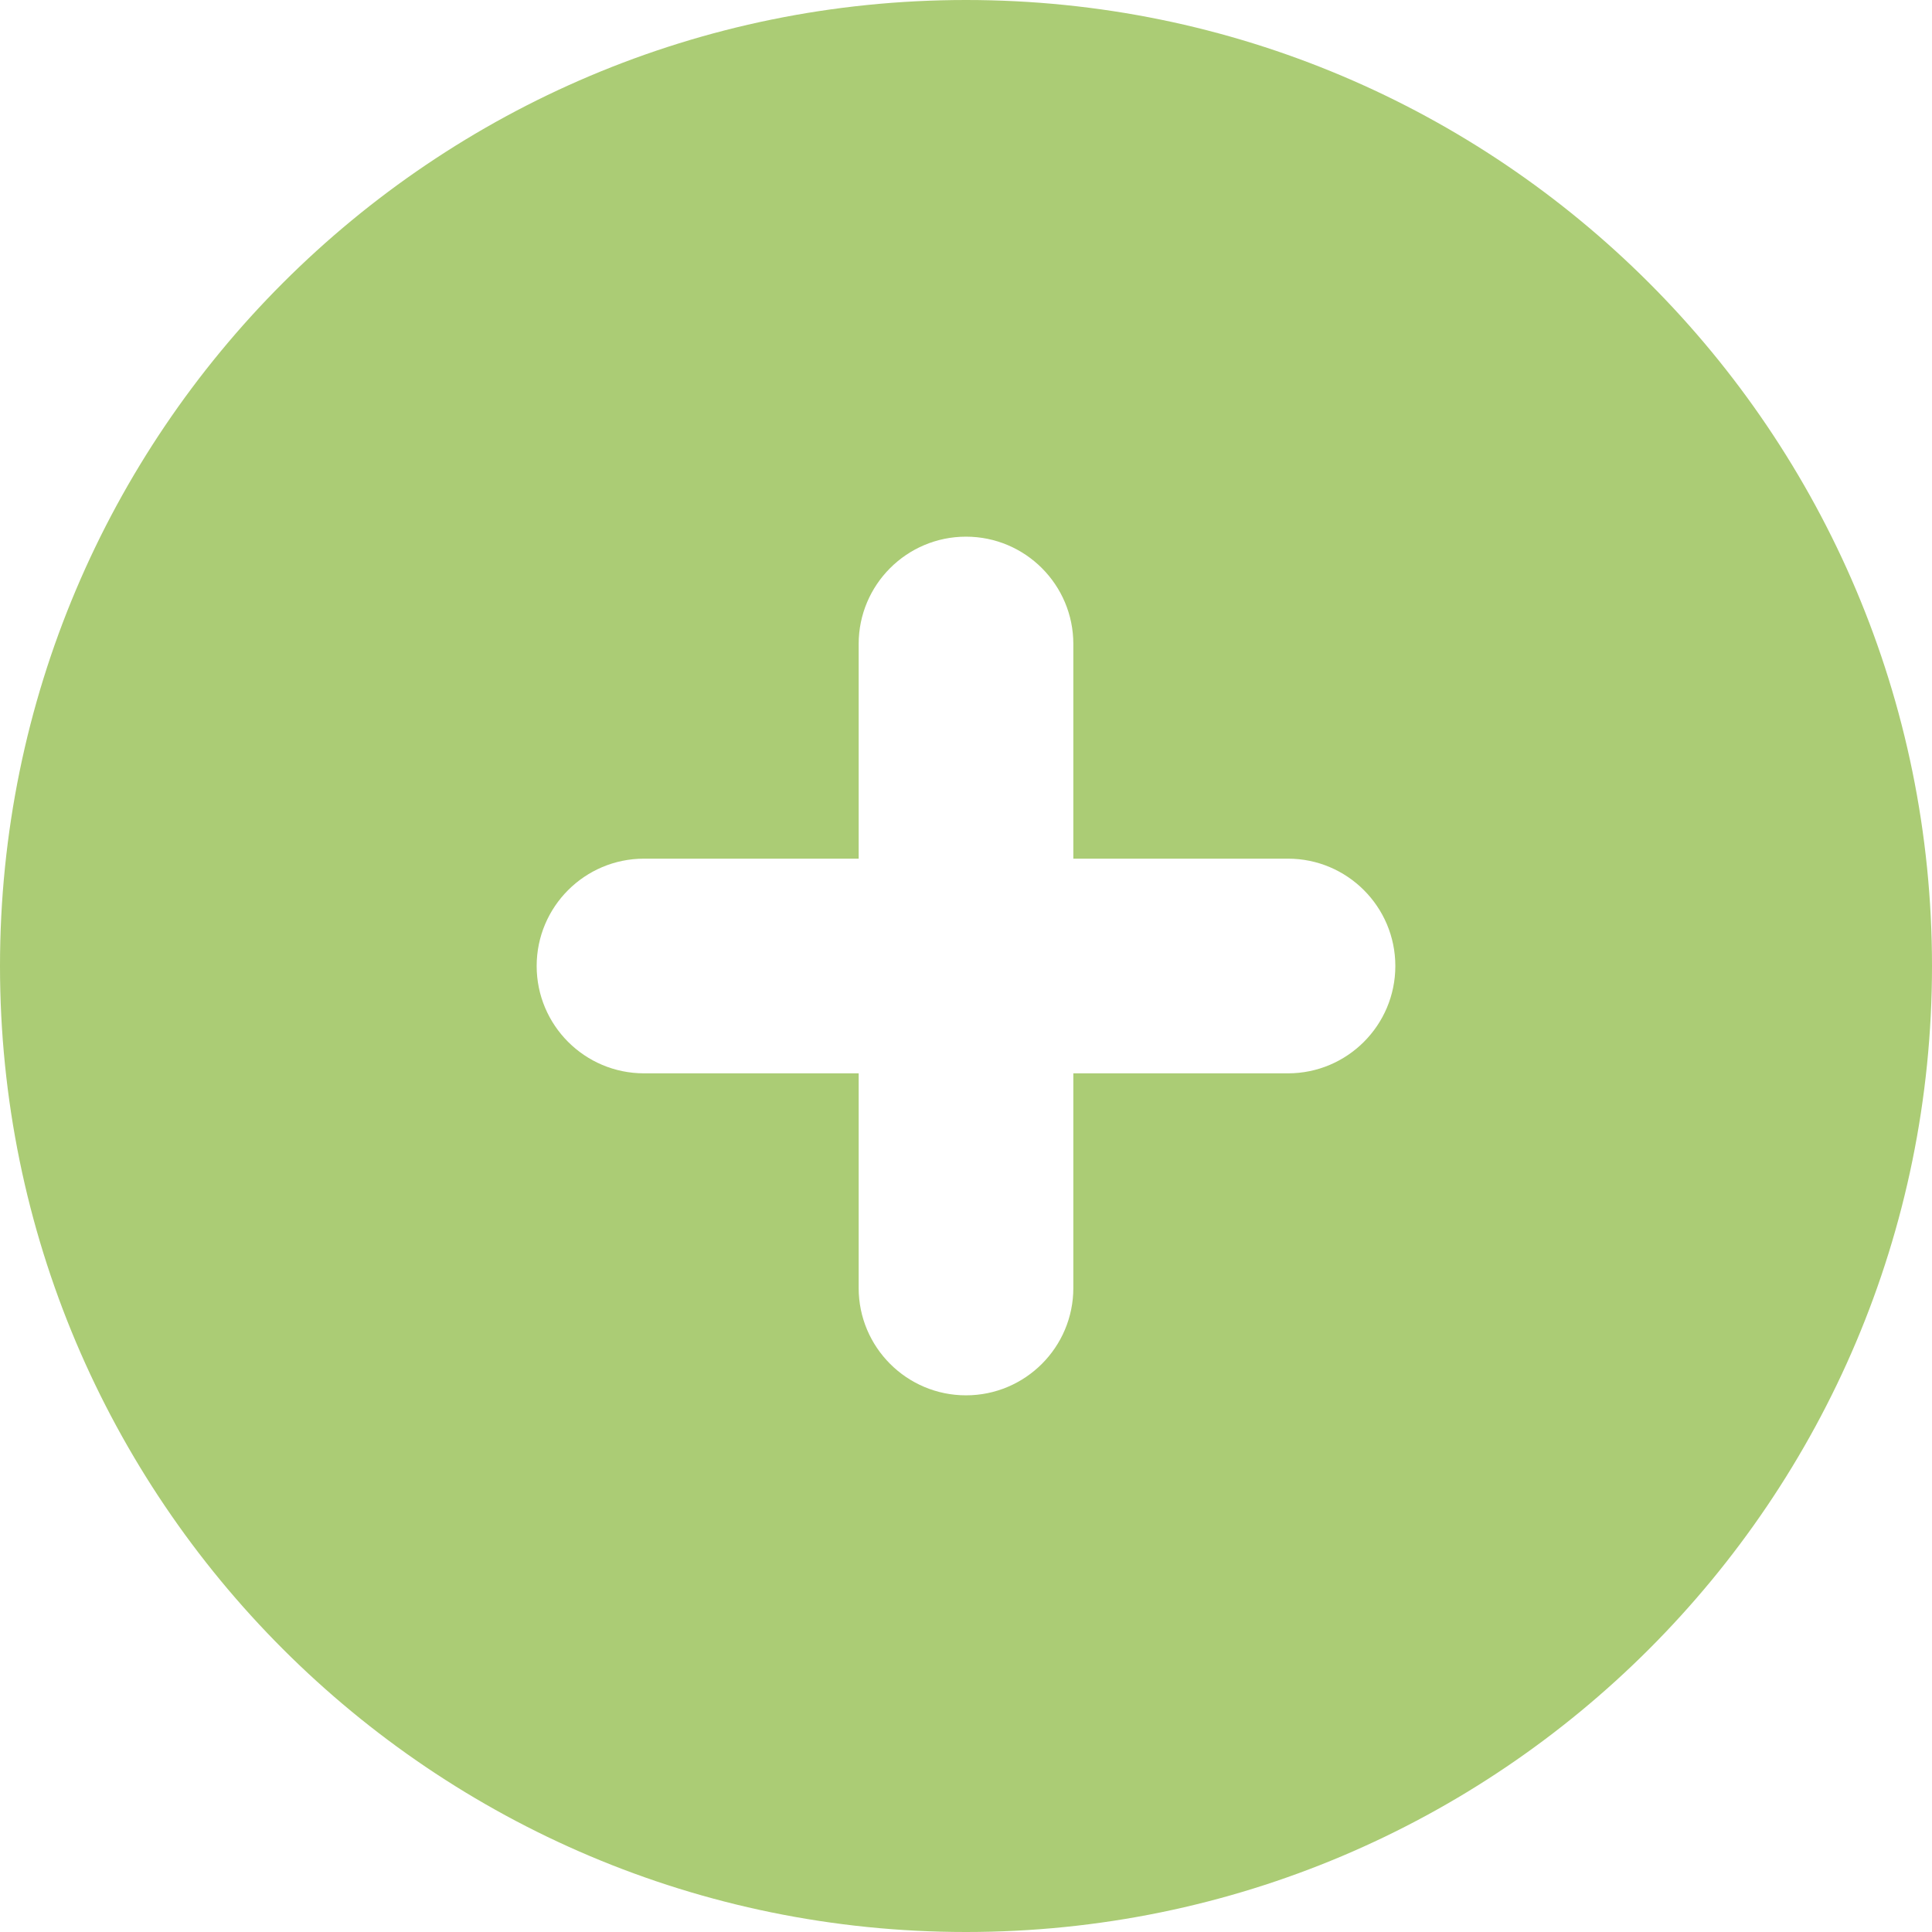 <svg xmlns="http://www.w3.org/2000/svg" width="18" height="18" viewBox="0 0 18 18">
  <path fill="#ABCC75" fill-rule="evenodd" d="M8,8 L6,8 C5.448,8 5,8.448 5,9 C5,9.552 5.448,10 6,10 L6,10 L8,10 L8,12 C8,12.552 8.448,13 9,13 C9.552,13 10,12.552 10,12 L10,12 L10,10 L12,10 C12.552,10 13,9.552 13,9 L13,9 C13,8.448 12.552,8 12,8 L12,8 L10,8 L10,6 C10,5.448 9.552,5 9,5 C8.448,5 8,5.448 8,6 L8,6 L8,8 Z M9,18 C4.029,18 0,13.971 0,9 C0,4.029 4.029,0 9,0 C13.971,0 18,4.029 18,9 C18,13.971 13.971,18 9,18 Z"/>
</svg>
